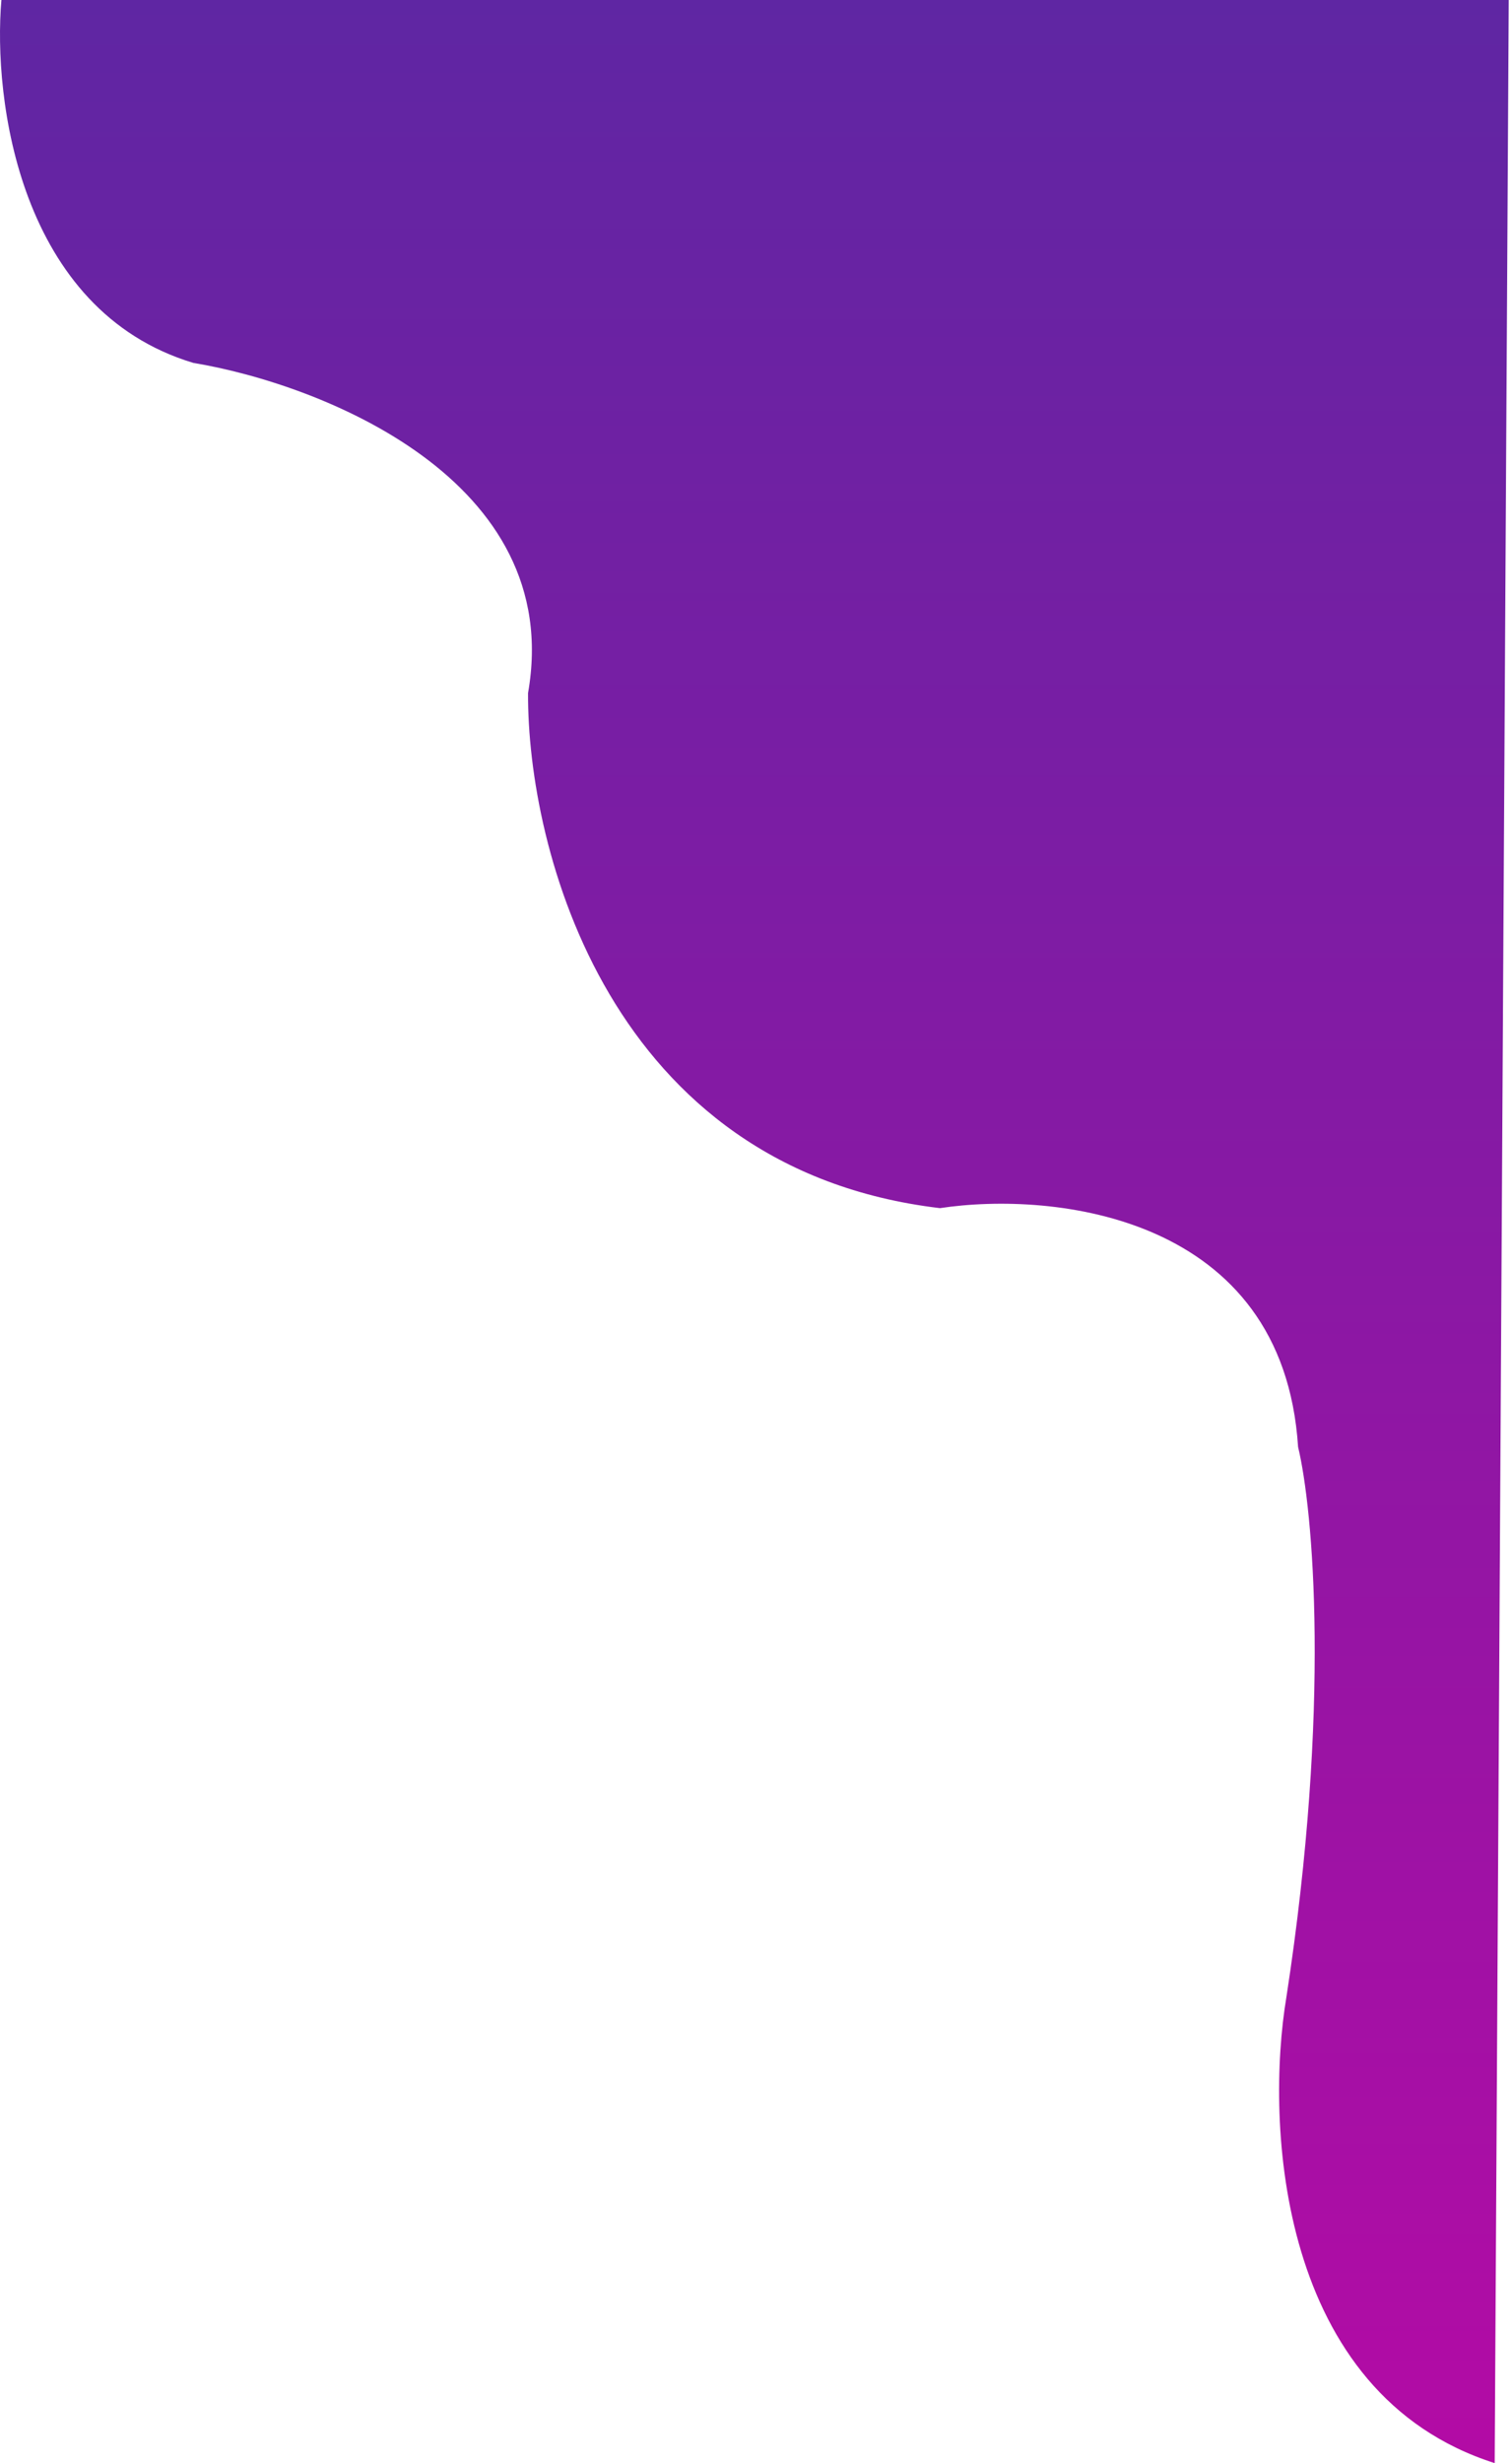 <svg width="323" height="526" viewBox="0 0 323 526" fill="none" xmlns="http://www.w3.org/2000/svg">
<path d="M41.303 77.5C4.103 66.3 -1.531 21.167 0.303 0H322.303L319.303 526C272.903 511.2 270.303 453.5 274.803 426.5C284.403 364.1 280.469 322.167 277.303 309C274.103 259.4 224.969 254.333 200.803 258C130.003 249.6 112.636 181.167 112.803 148C120.803 102.4 68.469 82 41.303 77.5Z" fill="url(#paint0_linear)"/>
<defs>
<linearGradient id="paint0_linear" x1="161.151" y1="0" x2="161.151" y2="526" gradientUnits="userSpaceOnUse">
<stop stop-color="#5F26A3"/>
<stop offset="1" stop-color="#B30BA5"/>
</linearGradient>
</defs>
</svg>
